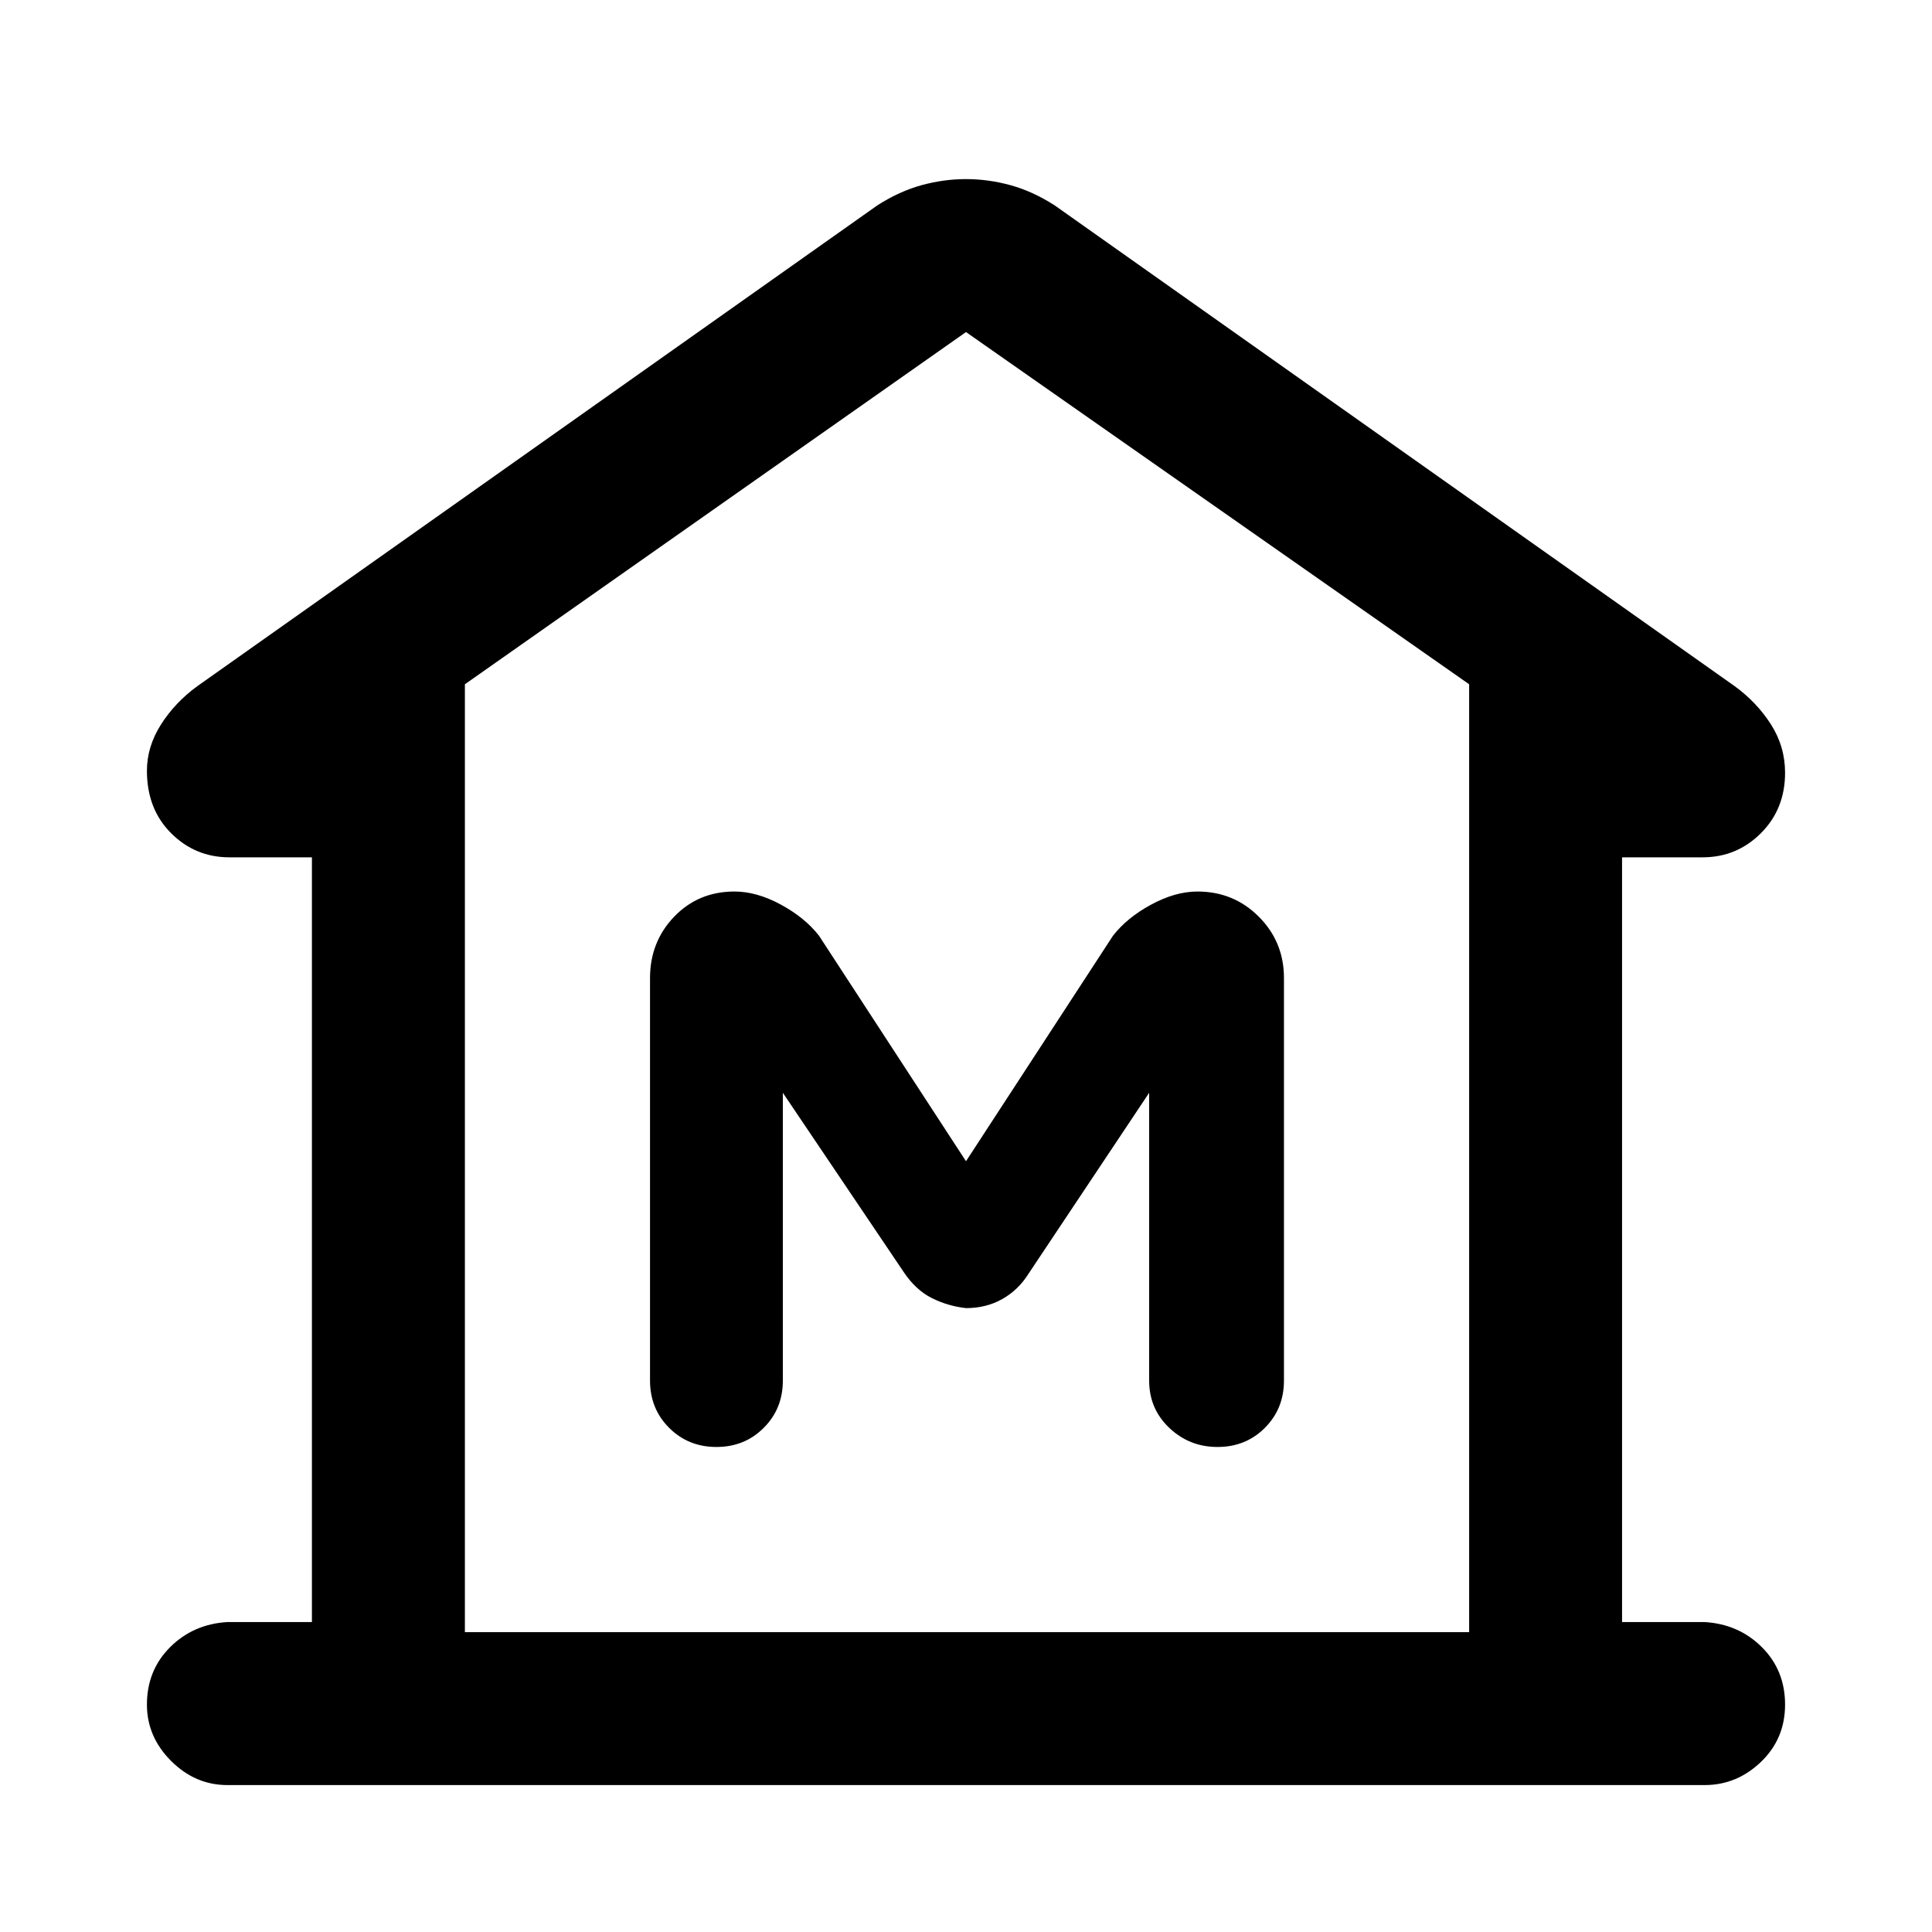 <svg xmlns="http://www.w3.org/2000/svg" height="40" width="40"><path d="M4.708 36.958q-.666 0-1.166-.5-.5-.5-.5-1.166 0-.709.479-1.188t1.187-.521h1.75V17.75H4.75q-.708 0-1.208-.5t-.5-1.292q0-.5.291-.958.292-.458.75-.792L18.167 4.25q.458-.292.916-.417.459-.125.917-.125t.917.125q.458.125.916.417l14.084 9.958q.458.334.75.792.291.458.291 1 0 .75-.5 1.25t-1.208.5h-1.667v15.833h1.709q.708.042 1.187.521.479.479.479 1.188 0 .708-.5 1.187-.5.479-1.166.479Zm4.917-3.166h20.792Zm5.208-3.834q.584 0 .979-.396.396-.395.396-.979v-5.958l2.5 3.708q.25.375.584.542.333.167.708.208.417 0 .75-.187.333-.188.542-.521l2.5-3.75v5.958q0 .584.416.979.417.396 1 .396.584 0 .98-.396.395-.395.395-.979V20.25q0-.75-.521-1.271-.52-.521-1.27-.521-.459 0-.959.271-.5.271-.791.646L20 24.042l-3.042-4.667q-.291-.375-.791-.646t-.959-.271q-.75 0-1.25.521t-.5 1.271v8.333q0 .584.396.979.396.396.979.396Zm15.584 3.834V14.167L20 6.875 9.625 14.167v19.625Z"/></svg>
